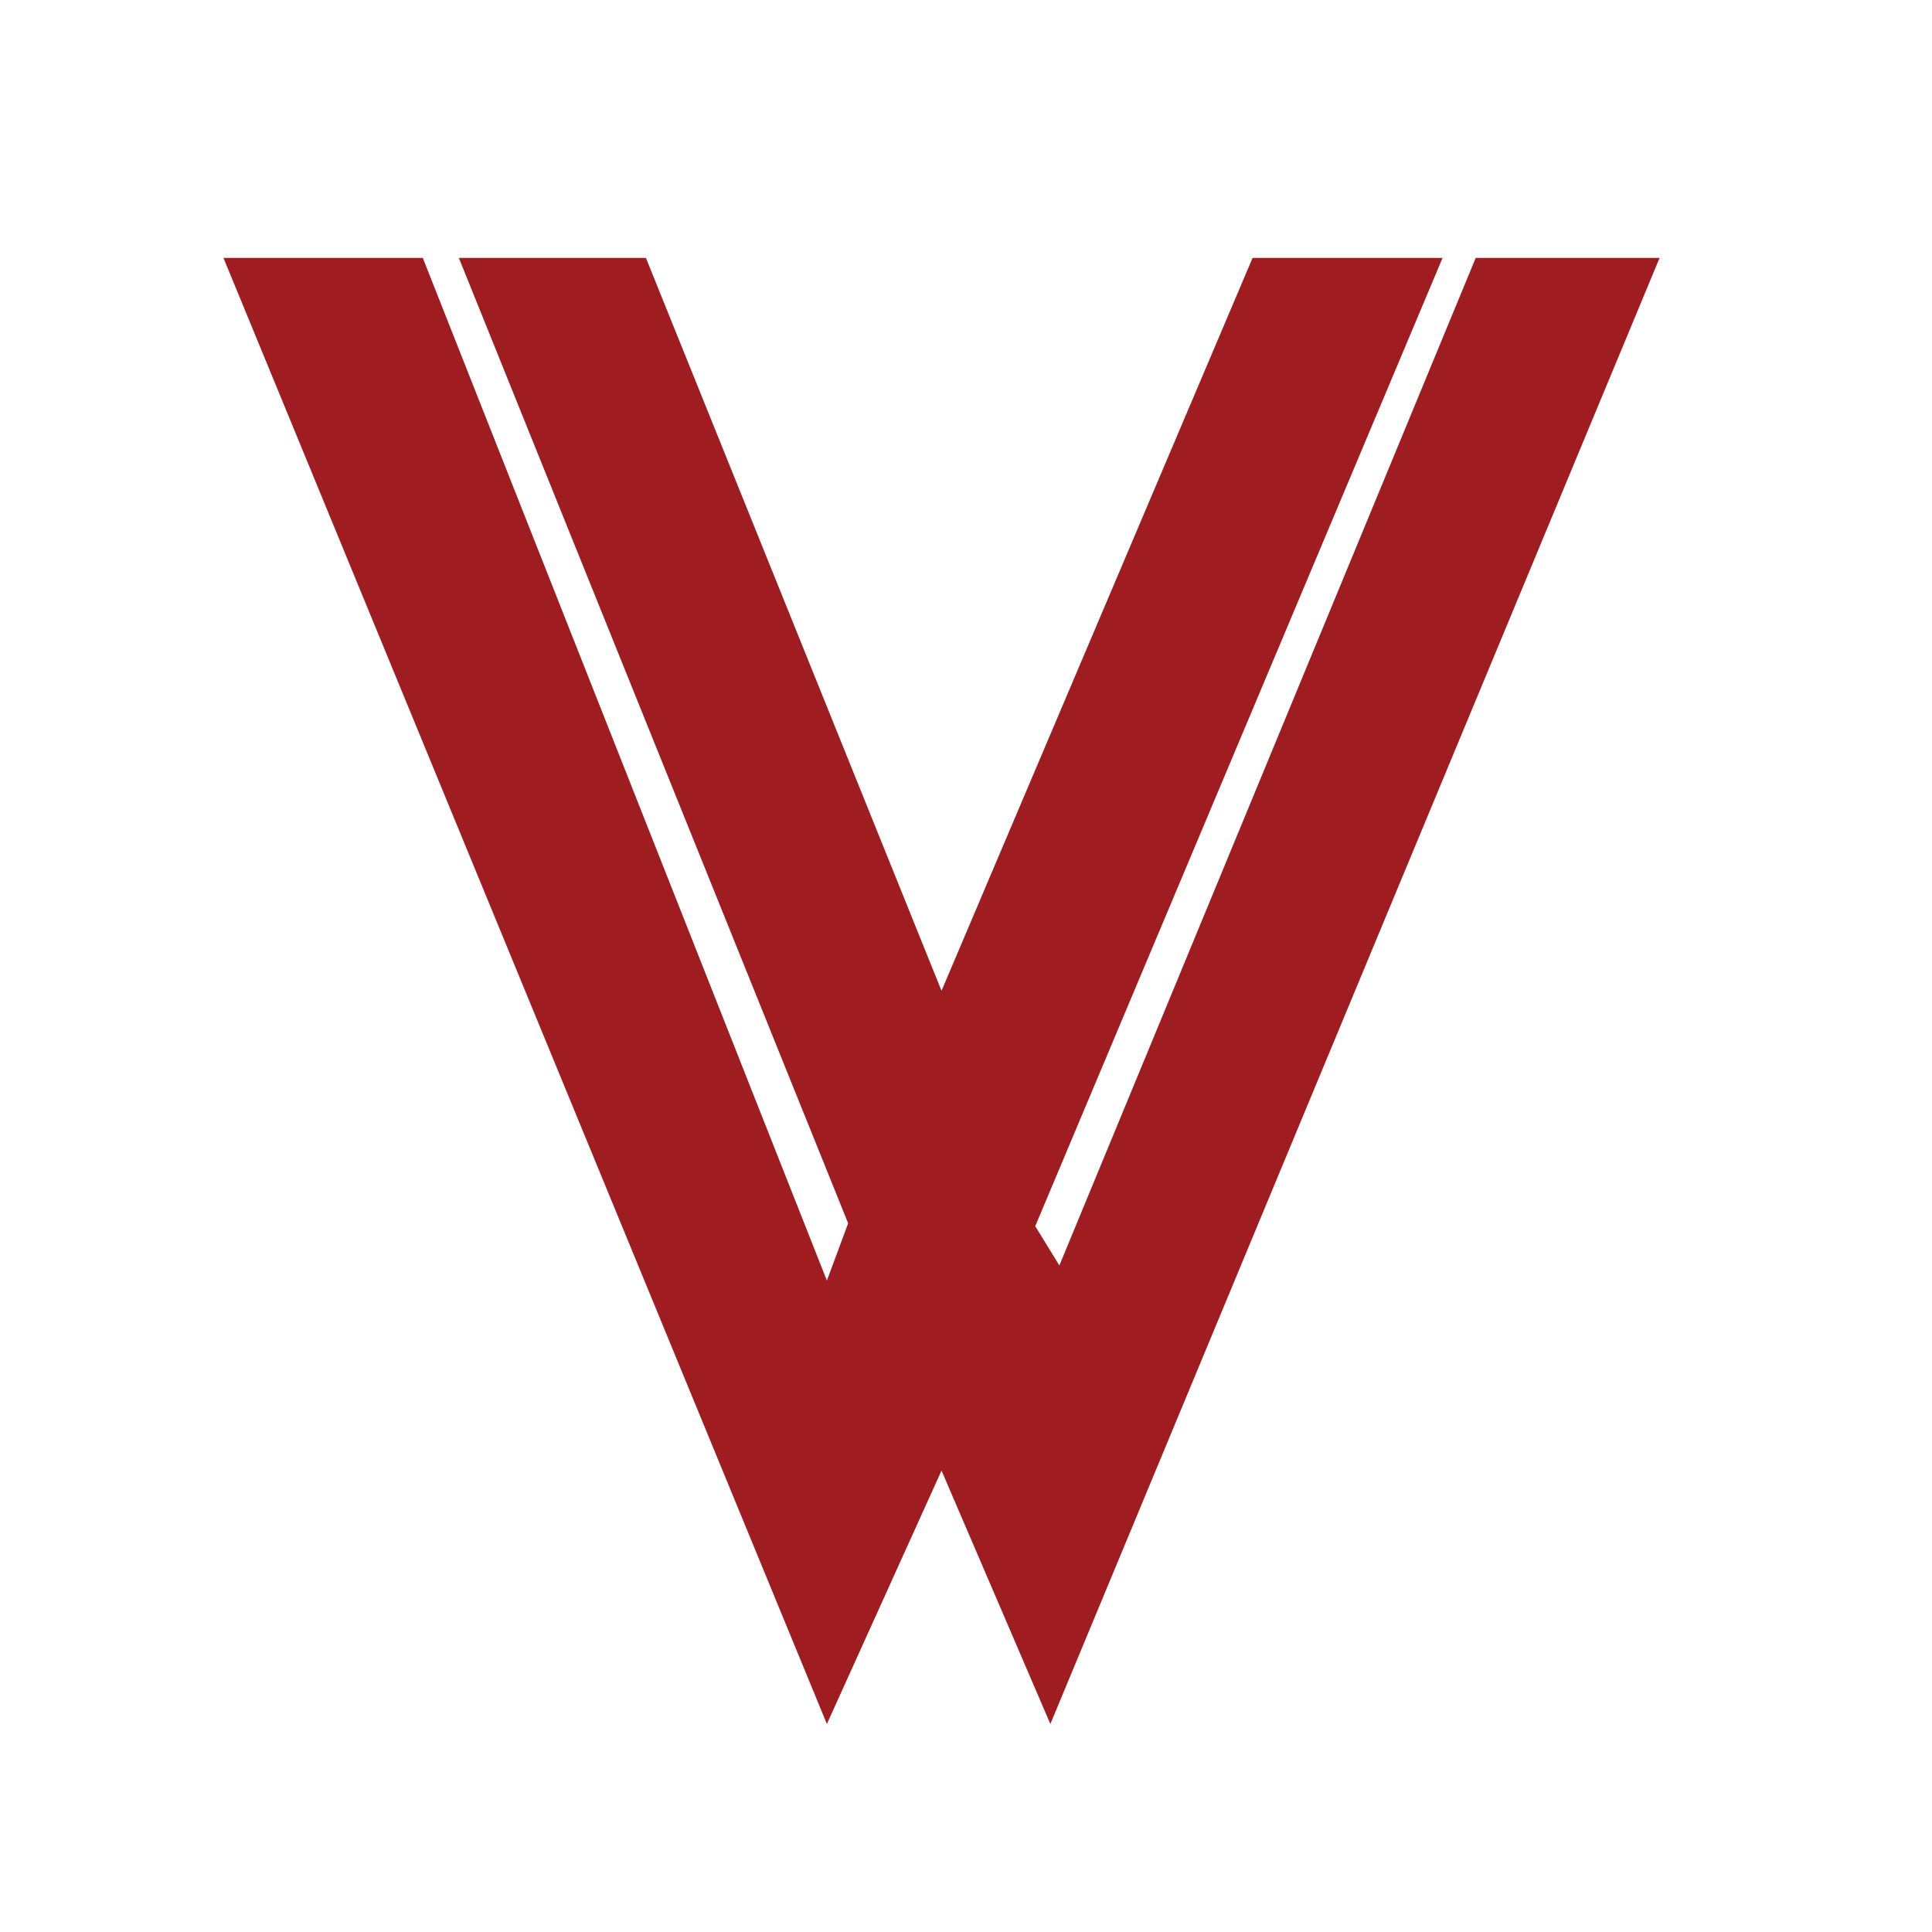 <?xml version="1.0" encoding="UTF-8"?>
<svg id="Layer_1" data-name="Layer 1" xmlns="http://www.w3.org/2000/svg" viewBox="0 0 60 60">
  <defs>
    <style>
      .cls-1 {
        fill: #9f1d20;
      }
    </style>
  </defs>
  <polygon class="cls-1" points="6.94 8.01 25.68 53.54 29.24 45.67 32.62 53.54 51.54 8.01 45.83 8.01 32.9 39.3 32.15 38.08 44.8 8.01 38.9 8.01 29.24 30.77 20.06 8.01 14.25 8.01 26.34 37.99 25.68 39.77 13.13 8.01 6.94 8.01"/>
</svg>